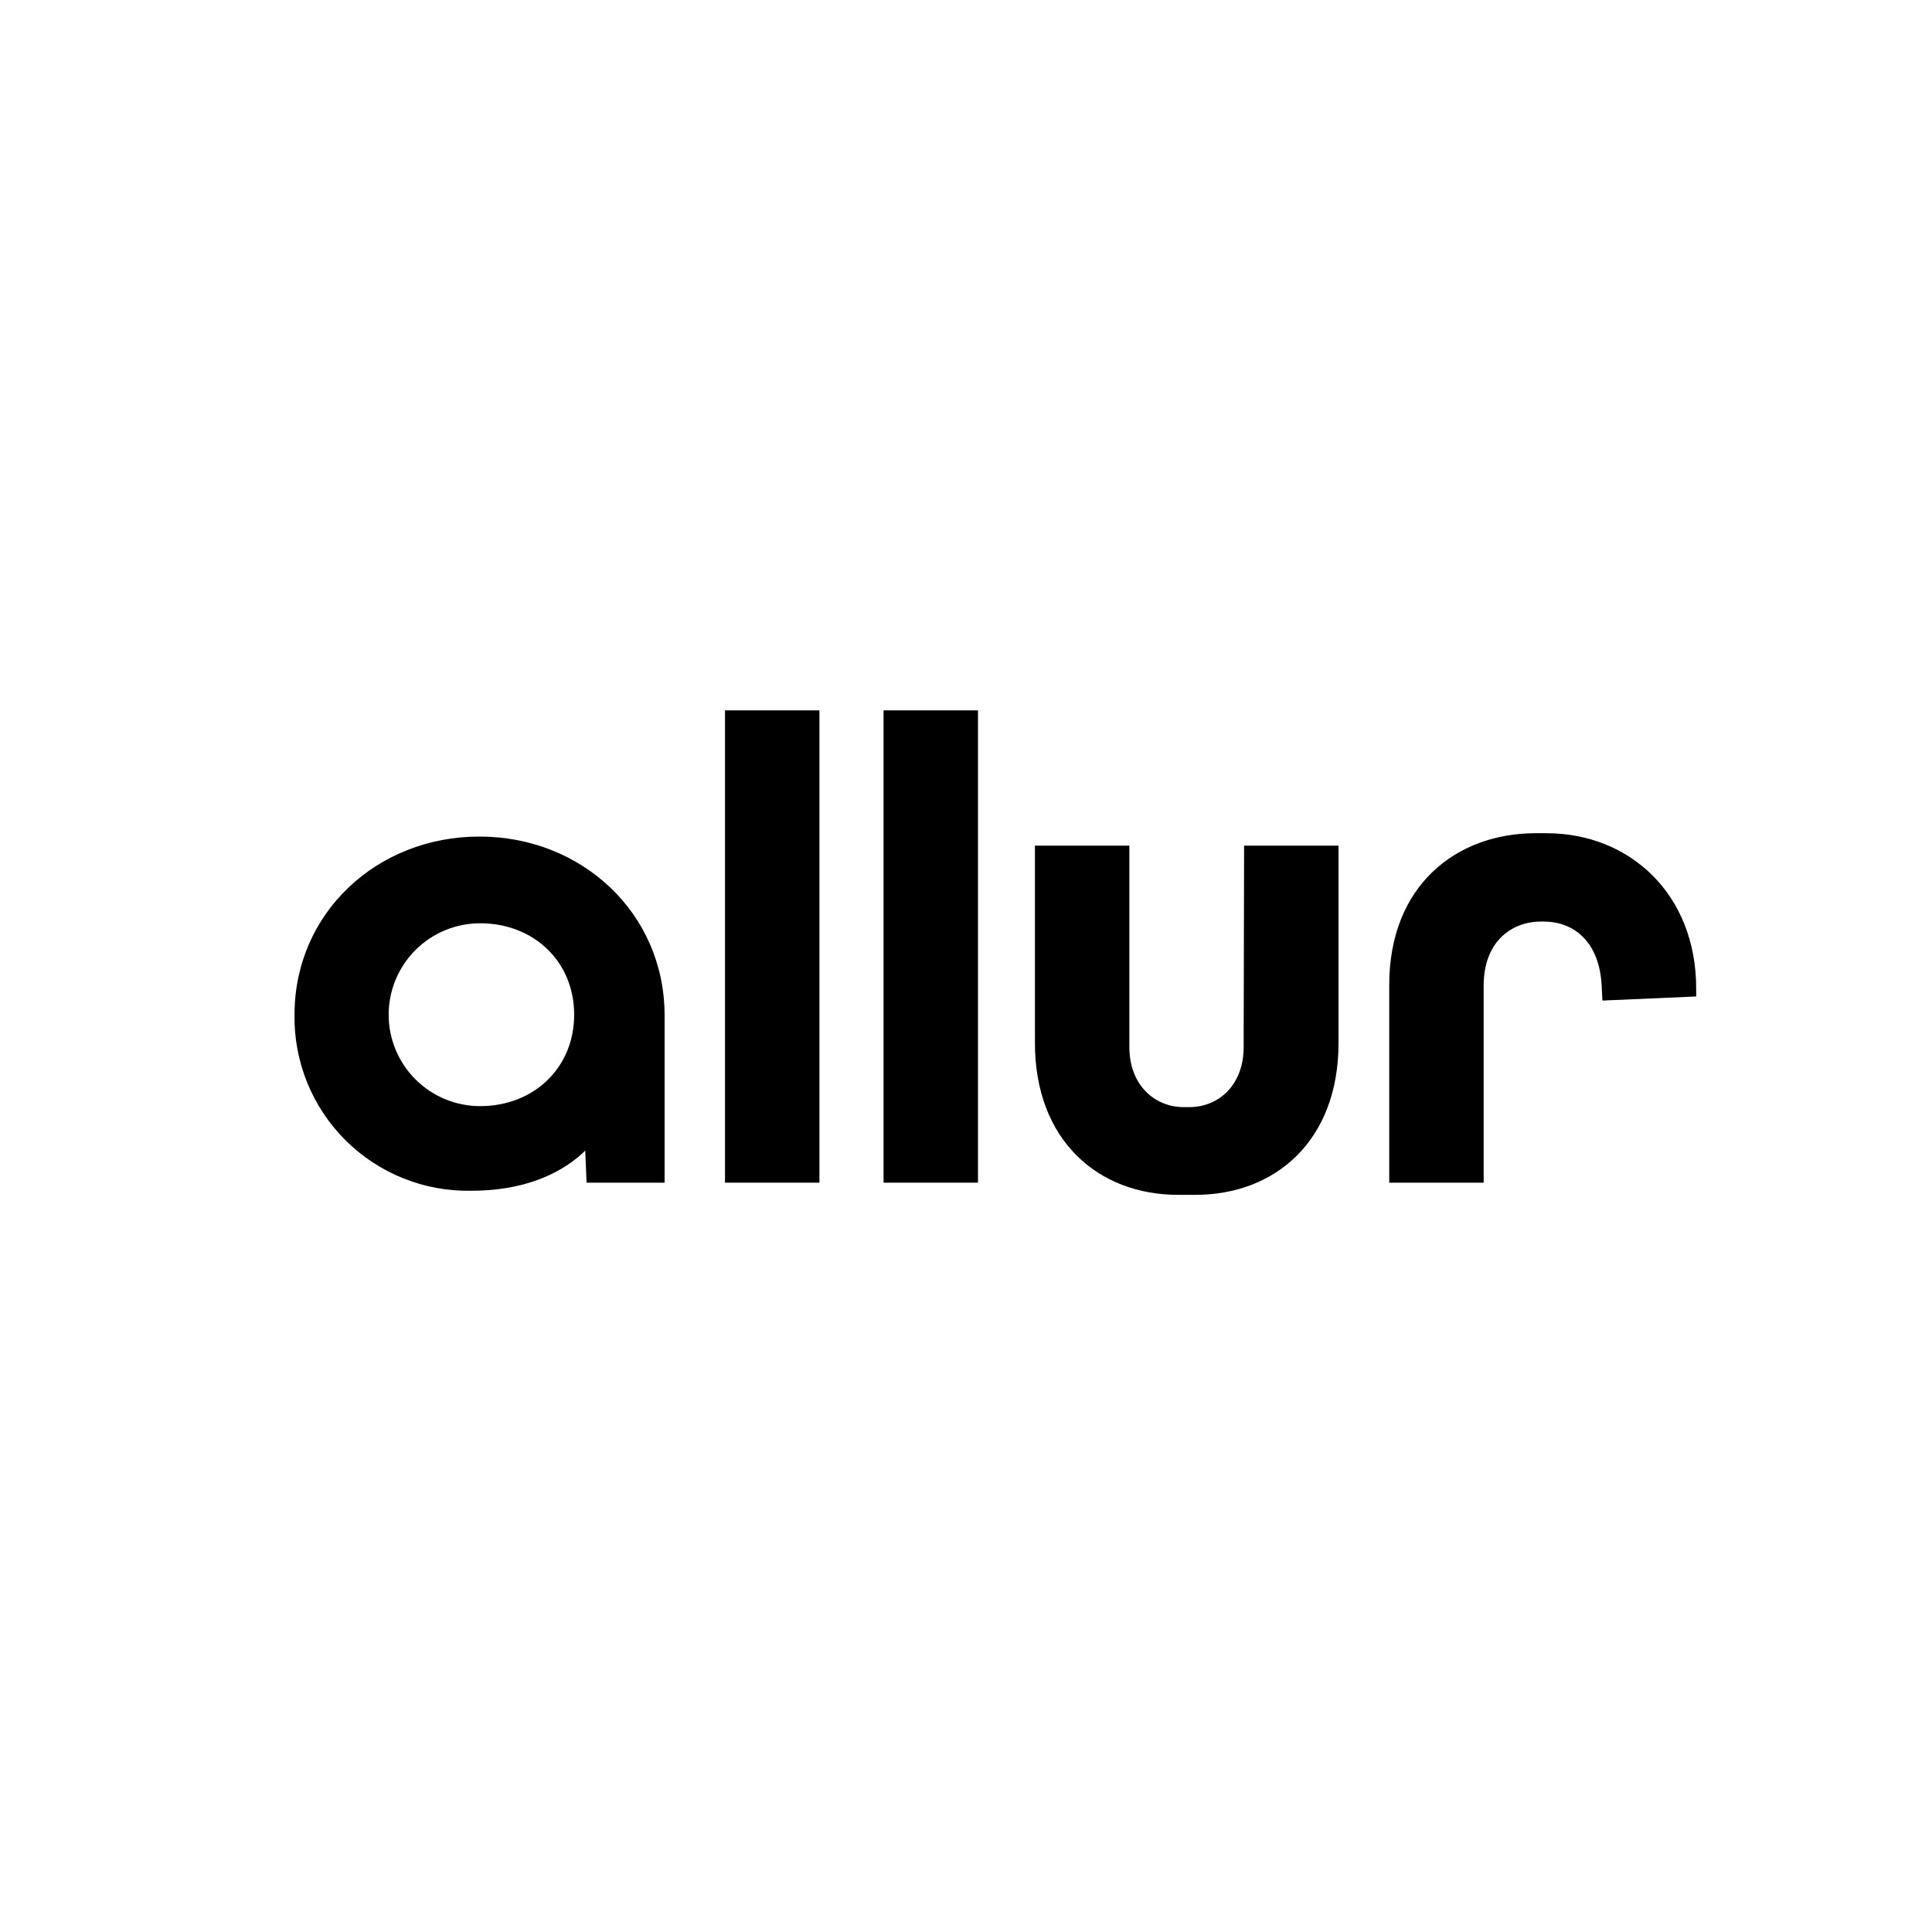 <svg width="500" height="500" viewBox="0 0 500 500" fill="none" xmlns="http://www.w3.org/2000/svg">
<rect width="500" height="500" fill="white"/>
<path d="M187.629 183.846H212.066V306.077H187.629V183.846Z" fill="black"/>
<path d="M228.663 183.846H253.1V306.077H228.663V183.846Z" fill="black"/>
<path d="M321.973 218.848H346.41V269.928C346.41 295.257 329.978 309.224 309.391 309.224H304.861C284.25 309.224 267.841 295.14 267.841 269.928V218.848H292.278V270.984C292.278 280.75 298.757 286.524 306.363 286.524H307.771C315.447 286.524 321.856 280.75 321.856 270.984L321.973 218.848Z" fill="black"/>
<path d="M359.533 306.08V254.906C359.533 229.248 376.81 215.633 397.42 215.633H400.214C421.693 215.633 438.97 231.337 438.97 255.798V257.887L414.698 258.943L414.533 255.445C414.017 243.403 407.022 238.497 399.51 238.497H398.829C391.129 238.497 383.97 243.732 383.97 255.093V306.08H359.533Z" fill="black"/>
<path d="M124.248 286.266C117.973 286.266 111.954 283.773 107.517 279.336C103.079 274.898 100.586 268.879 100.586 262.604C100.586 256.328 103.079 250.31 107.517 245.872C111.954 241.435 117.973 238.942 124.248 238.942C138.145 238.942 148.591 248.848 148.591 262.604C148.591 276.36 138.145 286.266 124.248 286.266ZM121.901 308.168C146.784 308.168 160.681 293.731 161.549 273.895C162.089 265.022 171.995 268.848 171.995 262.604C171.902 236.336 150.61 216.5 124.061 216.5C97.511 216.5 76.22 236.336 76.22 262.604C76.124 268.616 77.239 274.585 79.496 280.158C81.754 285.73 85.109 290.792 89.361 295.043C93.614 299.293 98.678 302.645 104.251 304.9C109.825 307.155 115.795 308.266 121.807 308.168H121.901ZM151.807 306.078H171.995V262.416H149.976L151.807 306.078Z" fill="black"/>
</svg>
